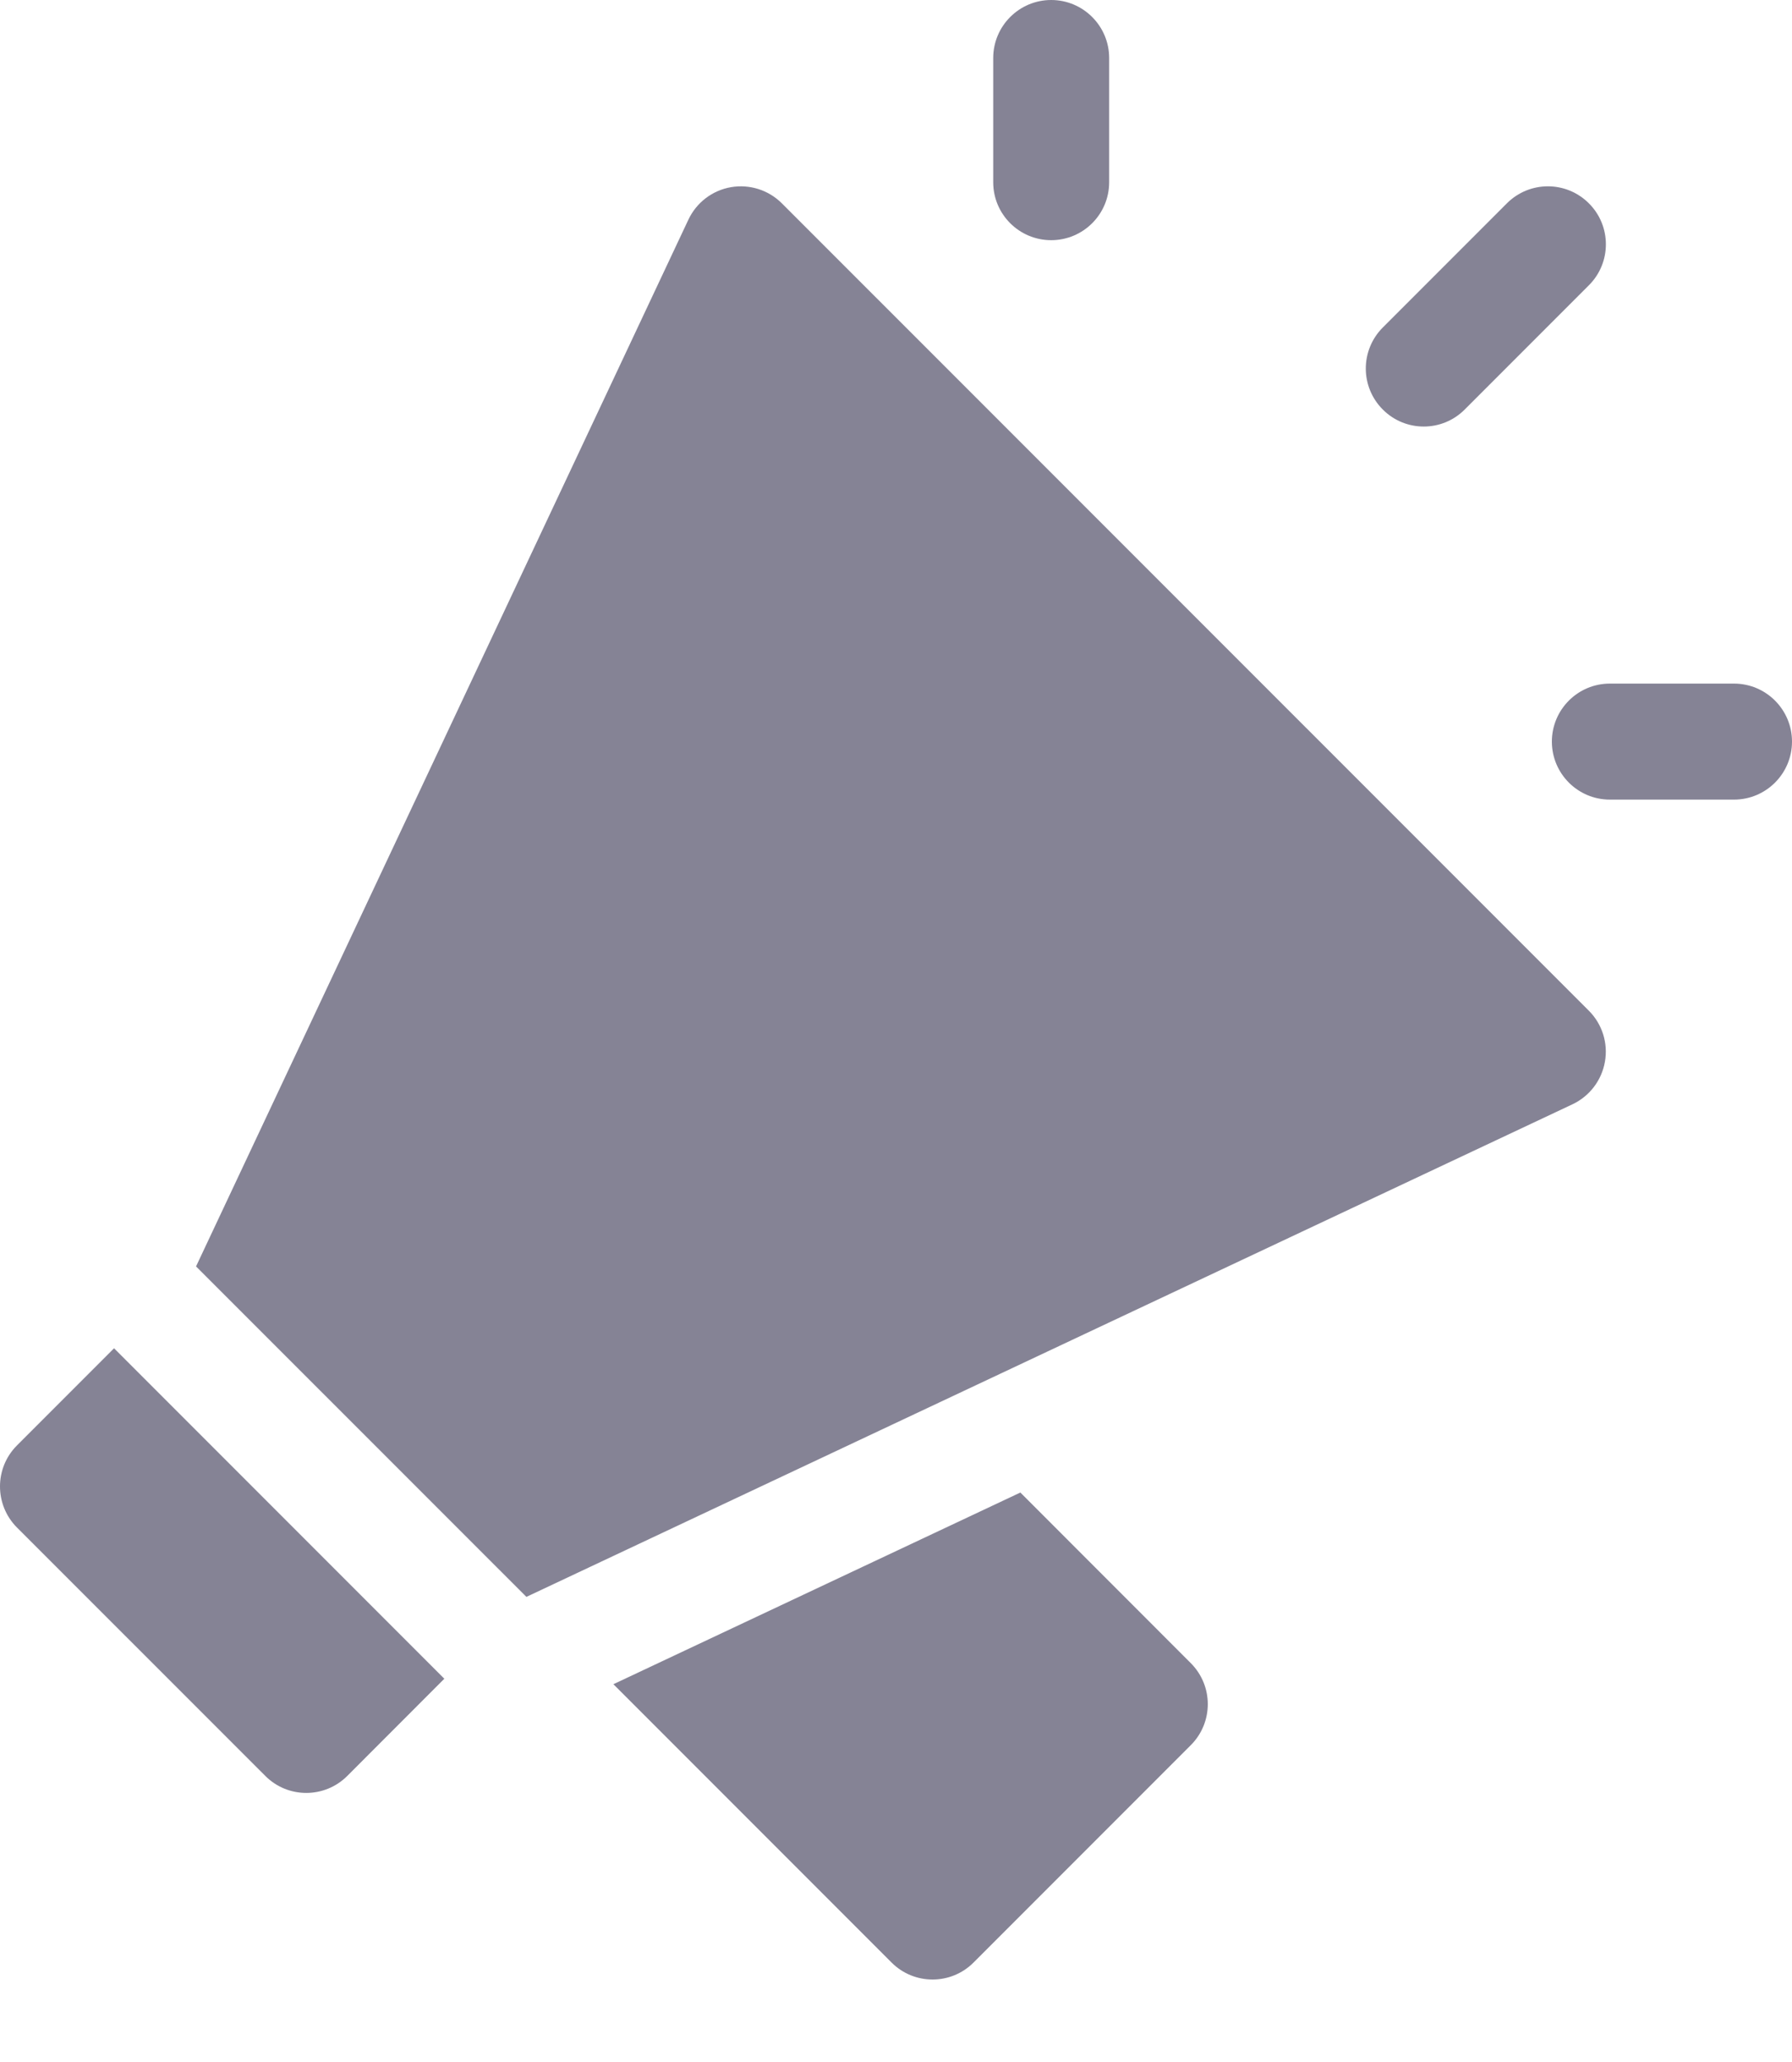 <svg width="20" height="23" viewBox="0 0 20 23" fill="none" xmlns="http://www.w3.org/2000/svg">
<path d="M16.347 4.568L17.733 3.182C17.986 2.93 17.986 2.52 17.733 2.268C17.48 2.015 17.071 2.015 16.818 2.268L15.433 3.653C15.18 3.906 15.18 4.315 15.433 4.568C15.685 4.821 16.095 4.821 16.347 4.568Z" fill="#858395"/>
<path d="M19.353 7.625H17.967C17.61 7.625 17.32 7.915 17.32 8.272C17.32 8.629 17.61 8.919 17.967 8.919H19.353C19.71 8.919 20 8.629 20 8.272C20 7.915 19.71 7.625 19.353 7.625Z" fill="#858395"/>
<path d="M11.732 2.679C12.089 2.679 12.379 2.39 12.379 2.033V0.647C12.379 0.29 12.089 0 11.732 0C11.375 0 11.085 0.29 11.085 0.647V2.033C11.085 2.39 11.375 2.679 11.732 2.679Z" fill="#858395"/>
<path d="M0.189 16.123C-0.063 16.375 -0.063 16.785 0.189 17.038L2.961 19.809C3.213 20.062 3.623 20.062 3.876 19.809L4.959 18.725L1.273 15.039L0.189 16.123Z" fill="#858395"/>
<path d="M11.388 16.648L6.846 18.786L9.951 21.891C10.203 22.143 10.613 22.143 10.865 21.891L13.29 19.466C13.543 19.213 13.543 18.804 13.29 18.551L11.388 16.648Z" fill="#858395"/>
<path d="M8.726 2.268C8.577 2.119 8.365 2.052 8.157 2.088C7.95 2.124 7.773 2.259 7.683 2.45L2.188 14.126L5.875 17.812L17.551 12.317C17.741 12.227 17.876 12.05 17.912 11.843C17.949 11.636 17.882 11.423 17.733 11.274L8.726 2.268Z" fill="#858395"/>
</svg>

